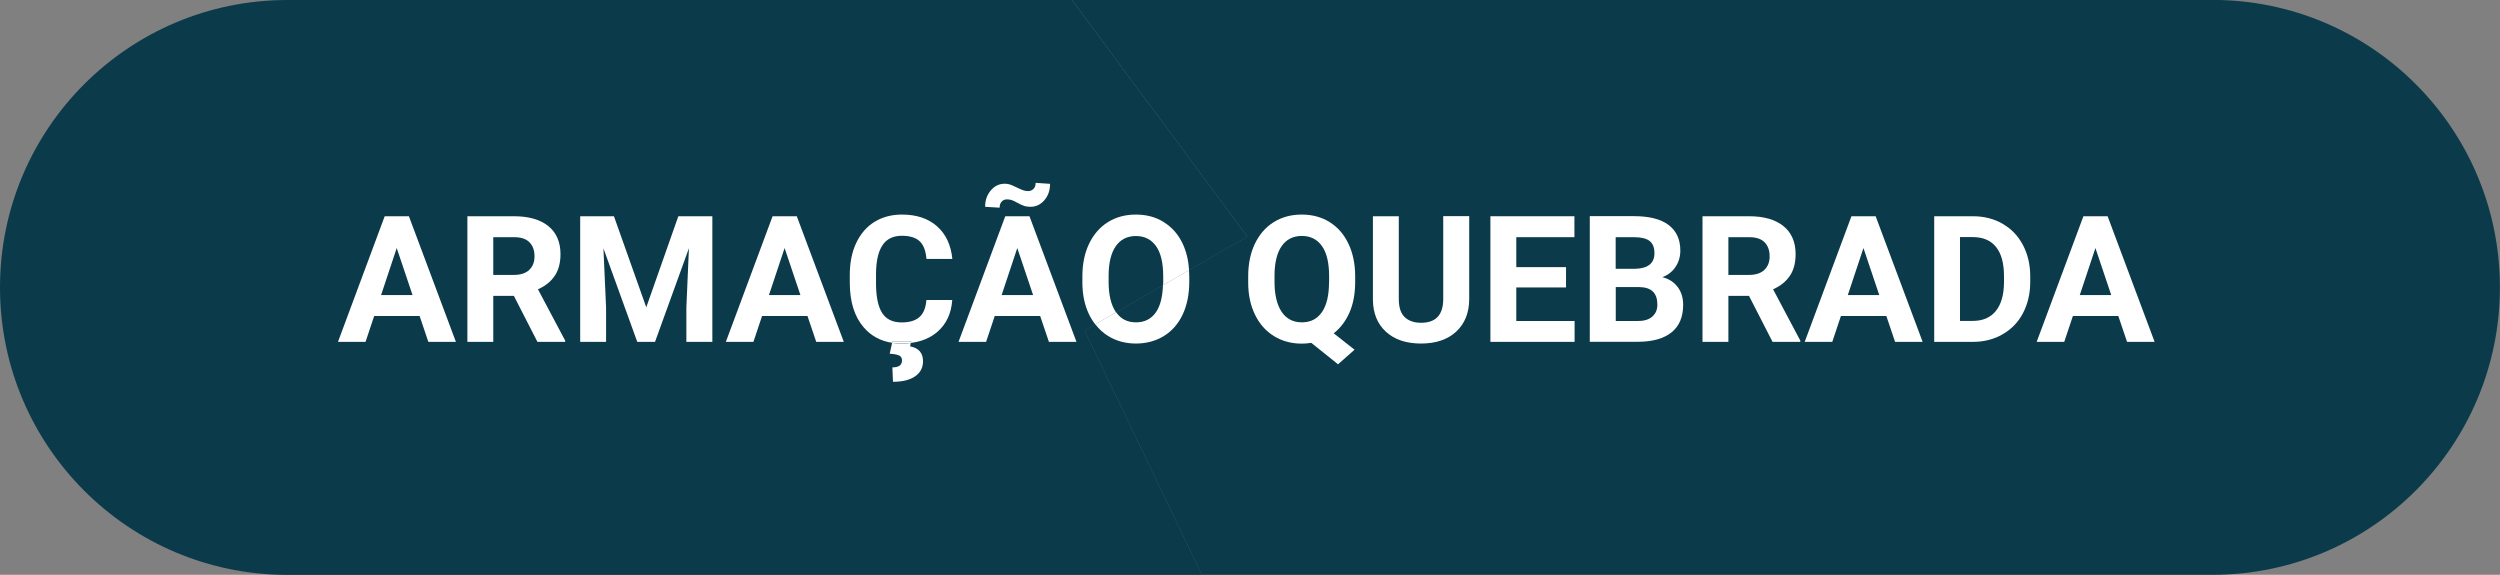 <?xml version="1.0" encoding="UTF-8"?><svg id="Camada_2" xmlns="http://www.w3.org/2000/svg" viewBox="0 0 283.01 65.07"><rect x="0" y="0" width="283.01" height="65.07" fill="#808080" stroke="none"/><defs><style>.cls-1{fill:#fff;}.cls-2{fill:#0b3b4b;}.cls-3{fill:none;}</style></defs><g id="Camada_1-2"><path class="cls-2" d="m141.2,26.77L121.35,0H32.54C14.57,0,0,14.57,0,32.54h0c0,17.97,14.57,32.54,32.54,32.54h103.53l-13.28-27.65,18.42-10.65Z"/><path class="cls-2" d="m250.47,0H121.35l19.84,26.77-18.42,10.65,13.28,27.65h114.41c17.97,0,32.54-14.57,32.54-32.54h0c0-17.97-14.57-32.54-32.54-32.54Z"/><polygon class="cls-3" points="87.05 33.4 90.61 33.4 88.82 28.07 87.05 33.4"/><polygon class="cls-3" points="43.14 33.4 46.69 33.4 44.9 28.07 43.14 33.4"/><path class="cls-3" d="m58.2,26.85h-2.35v4.27h2.36c.74,0,1.31-.19,1.71-.56s.61-.89.61-1.55-.19-1.2-.57-1.58-.97-.58-1.75-.58Z"/><path class="cls-1" d="m43.55,24.48l-5.29,14.22h3.12l.98-2.93h5.14l.99,2.93h3.12l-5.32-14.22h-2.71Zm-.41,8.92l1.77-5.32,1.79,5.32h-3.55Z"/><path class="cls-1" d="m62.82,31.2c.42-.65.63-1.46.63-2.43,0-1.37-.46-2.43-1.37-3.17s-2.21-1.12-3.89-1.12h-5.28v14.22h2.93v-5.21h2.33l2.67,5.21h3.14v-.14l-3.08-5.81c.85-.38,1.49-.9,1.91-1.55Zm-2.91-.64c-.4.37-.97.56-1.71.56h-2.36v-4.27h2.35c.79,0,1.37.19,1.75.58s.57.91.57,1.58-.2,1.17-.61,1.55Z"/><polygon class="cls-1" points="73.16 34.79 69.5 24.48 65.68 24.48 65.68 38.7 68.61 38.7 68.61 34.81 68.31 28.11 72.14 38.7 74.15 38.7 77.99 28.1 77.7 34.81 77.7 38.7 80.64 38.7 80.64 24.48 76.79 24.48 73.16 34.79"/><path class="cls-1" d="m87.46,24.48l-5.29,14.22h3.12l.98-2.93h5.14l.99,2.93h3.12l-5.32-14.22h-2.71Zm-.41,8.92l1.77-5.32,1.79,5.32h-3.55Z"/><path class="cls-1" d="m99.91,27.74c.48-.7,1.22-1.05,2.19-1.05.9,0,1.57.21,2.01.62s.69,1.08.77,2h2.93c-.16-1.59-.74-2.82-1.74-3.7s-2.32-1.32-3.96-1.32c-1.19,0-2.23.28-3.12.83s-1.58,1.36-2.07,2.4-.72,2.25-.72,3.61v.87c0,2.14.52,3.83,1.57,5.05.83.97,1.91,1.56,3.23,1.76l.04-.17h2.11l-.03.18c1.19-.15,2.19-.56,2.99-1.25,1.02-.88,1.58-2.08,1.69-3.61h-2.93c-.06.87-.32,1.51-.77,1.92s-1.12.62-2.03.62c-1,0-1.74-.35-2.2-1.06s-.7-1.83-.7-3.37v-1.07c.01-1.47.26-2.56.75-3.26Z"/><path class="cls-1" d="m101.03,38.64l-.04.17c.34.05.7.08,1.07.08s.71-.03,1.04-.07l.03-.18h-2.11Z"/><path class="cls-1" d="m100.99,38.81l-.27,1.23c.49.03.84.1,1.06.2s.33.29.33.56c0,.53-.36.79-1.09.79l.07,1.63c1.08,0,1.92-.21,2.51-.62s.89-.98.89-1.7c0-.95-.49-1.51-1.46-1.69l.07-.38c-.33.04-.68.07-1.04.07s-.73-.03-1.07-.08Z"/><path class="cls-1" d="m113.4,22.81c.16-.16.35-.24.58-.24.18,0,.34.02.49.06s.39.15.73.34.6.3.8.36.41.08.66.08c.62,0,1.14-.25,1.57-.75s.64-1.11.64-1.85l-1.63-.11c0,.3-.08.53-.25.69s-.36.24-.59.24c-.16,0-.32-.02-.47-.06s-.42-.15-.81-.34-.67-.31-.84-.36-.36-.07-.55-.07c-.62,0-1.14.25-1.57.76s-.64,1.12-.64,1.85l1.64.1c0-.3.08-.53.24-.69Z"/><path class="cls-1" d="m113.8,24.48l-5.29,14.22h3.12l.98-2.93h5.14l.99,2.93h3.12l-5.32-14.22h-2.71Zm-.41,8.92l1.77-5.32,1.79,5.32h-3.55Z"/><path class="cls-1" d="m131.75,25.14c-.92-.57-1.97-.85-3.16-.85s-2.24.28-3.16.85-1.63,1.39-2.14,2.45-.76,2.3-.76,3.7v.7c0,1.37.26,2.58.77,3.63.2.41.43.77.69,1.1l2.36-1.36s-.04-.04-.05-.06c-.53-.8-.8-1.93-.8-3.38v-.69c0-1.48.28-2.6.81-3.36s1.29-1.15,2.28-1.15,1.75.39,2.29,1.16.8,1.91.8,3.4v.69c0,.12-.01.22-.02.33l2.95-1.71c-.07-1.11-.31-2.11-.72-2.99-.5-1.06-1.22-1.88-2.14-2.45Z"/><path class="cls-3" d="m198.02,26.85h-2.35v4.27h2.36c.74,0,1.31-.19,1.71-.56s.61-.89.61-1.55-.19-1.2-.57-1.58-.96-.58-1.75-.58Z"/><path class="cls-3" d="m187.29,28.67c0-.64-.19-1.11-.56-1.39s-.96-.42-1.77-.42h-2.05v3.58h2.17c1.48-.03,2.22-.62,2.22-1.77Z"/><path class="cls-3" d="m185.59,32.51h-2.69v3.84h2.51c.69,0,1.23-.16,1.62-.49s.58-.78.58-1.36c0-1.3-.67-1.96-2.02-1.98Z"/><path class="cls-3" d="m147.36,26.71c-.98,0-1.74.38-2.28,1.15s-.8,1.89-.81,3.36v.69c0,1.45.27,2.58.8,3.38s1.3,1.2,2.3,1.2,1.74-.39,2.27-1.16.79-1.9.8-3.37v-.69c0-1.49-.27-2.62-.8-3.4s-1.3-1.16-2.29-1.16Z"/><path class="cls-3" d="m131.67,31.96v-.69c0-1.49-.27-2.62-.8-3.4s-1.3-1.16-2.29-1.16-1.74.38-2.28,1.15-.8,1.89-.81,3.36v.69c0,1.45.27,2.58.8,3.38.02.02.04.04.05.06l5.3-3.06c0-.11.02-.21.02-.33Z"/><polygon class="cls-3" points="113.39 33.4 116.95 33.4 115.16 28.07 113.39 33.4"/><path class="cls-3" d="m128.61,36.49c.98,0,1.74-.39,2.27-1.16.49-.71.74-1.73.78-3.04l-5.3,3.06c.53.75,1.28,1.14,2.25,1.14Z"/><polygon class="cls-3" points="235.43 33.4 238.99 33.4 237.2 28.07 235.43 33.4"/><path class="cls-3" d="m223.33,26.85h-1.45v9.49h1.42c1.15,0,2.02-.37,2.63-1.12s.92-1.82.93-3.21v-.75c0-1.45-.3-2.54-.9-3.29s-1.47-1.12-2.63-1.12Z"/><polygon class="cls-3" points="209.18 33.4 212.74 33.4 210.95 28.07 209.18 33.4"/><path class="cls-1" d="m130.87,35.33c-.53.77-1.28,1.16-2.27,1.16s-1.72-.38-2.25-1.14l-2.36,1.36c.41.53.89.98,1.46,1.33.92.57,1.98.85,3.15.85s2.25-.29,3.17-.86,1.63-1.39,2.12-2.44.74-2.28.74-3.68v-.63c0-.24-.02-.47-.03-.7l-2.95,1.71c-.04,1.31-.3,2.33-.78,3.04Z"/><path class="cls-1" d="m150.52,25.14c-.92-.57-1.97-.85-3.16-.85s-2.24.28-3.16.85-1.63,1.39-2.14,2.45-.76,2.3-.76,3.7v.7c0,1.37.26,2.58.77,3.63s1.22,1.86,2.15,2.43,1.98.85,3.15.85c.37,0,.73-.03,1.07-.09l3.03,2.43,1.87-1.65-2.36-1.86c.76-.59,1.36-1.38,1.79-2.36s.64-2.13.64-3.46v-.63c0-1.39-.25-2.62-.76-3.69s-1.22-1.88-2.14-2.45Zm-.07,6.82c0,1.48-.27,2.6-.8,3.37s-1.28,1.16-2.27,1.16-1.77-.4-2.3-1.2-.8-1.93-.8-3.38v-.69c0-1.48.28-2.6.81-3.36s1.29-1.15,2.28-1.15,1.75.39,2.29,1.16.8,1.91.8,3.4v.69Z"/><path class="cls-1" d="m163.38,33.94c-.03,1.73-.86,2.6-2.51,2.6-.79,0-1.4-.21-1.85-.64s-.67-1.1-.67-2.04v-9.38h-2.93v9.47c.02,1.54.52,2.74,1.49,3.62s2.29,1.32,3.96,1.32,3.02-.45,3.99-1.36,1.46-2.14,1.46-3.69v-9.37h-2.94v9.46Z"/><polygon class="cls-1" points="171.65 32.54 177.28 32.54 177.28 30.24 171.65 30.24 171.65 26.85 178.23 26.85 178.23 24.48 168.72 24.48 168.72 38.7 178.25 38.7 178.25 36.34 171.65 36.34 171.65 32.54"/><path class="cls-1" d="m188.19,31.38c.64-.25,1.14-.64,1.49-1.17s.54-1.14.54-1.84c0-1.28-.45-2.24-1.34-2.91s-2.2-.99-3.93-.99h-4.98v14.22h5.53c1.61-.01,2.86-.37,3.73-1.07s1.31-1.74,1.31-3.11c0-.8-.21-1.48-.63-2.03s-.99-.92-1.72-1.1Zm-5.28-4.53h2.05c.81,0,1.4.14,1.77.42s.56.75.56,1.39c0,1.15-.74,1.74-2.22,1.77h-2.17v-3.58Zm4.13,9c-.39.33-.93.49-1.62.49h-2.51v-3.84h2.69c1.35.02,2.02.68,2.02,1.98,0,.58-.19,1.03-.58,1.36Z"/><path class="cls-1" d="m202.64,31.2c.42-.65.63-1.46.63-2.43,0-1.37-.46-2.43-1.37-3.17s-2.21-1.12-3.89-1.12h-5.28v14.22h2.93v-5.21h2.33l2.67,5.21h3.14v-.14l-3.08-5.81c.85-.38,1.49-.9,1.91-1.55Zm-2.91-.64c-.4.37-.97.56-1.71.56h-2.36v-4.27h2.35c.79,0,1.37.19,1.75.58s.57.91.57,1.58-.2,1.17-.61,1.55Z"/><path class="cls-1" d="m209.59,24.48l-5.29,14.22h3.12l.98-2.93h5.14l.99,2.93h3.12l-5.32-14.22h-2.71Zm-.41,8.92l1.77-5.32,1.79,5.32h-3.55Z"/><path class="cls-1" d="m226.69,25.32c-.99-.56-2.1-.84-3.35-.84h-4.38v14.22h4.4c1.24,0,2.36-.29,3.35-.86s1.76-1.36,2.3-2.39.82-2.2.82-3.53v-.65c0-1.32-.28-2.5-.83-3.54s-1.32-1.84-2.31-2.4Zm.17,6.68c-.01,1.39-.32,2.46-.93,3.21s-1.48,1.12-2.63,1.12h-1.42v-9.49h1.45c1.15,0,2.03.37,2.63,1.12s.9,1.84.9,3.29v.75Z"/><path class="cls-1" d="m238.56,24.48h-2.71l-5.29,14.22h3.12l.98-2.93h5.14l.99,2.93h3.12l-5.32-14.22Zm-3.12,8.92l1.77-5.32,1.79,5.32h-3.55Z"/></g></svg>
